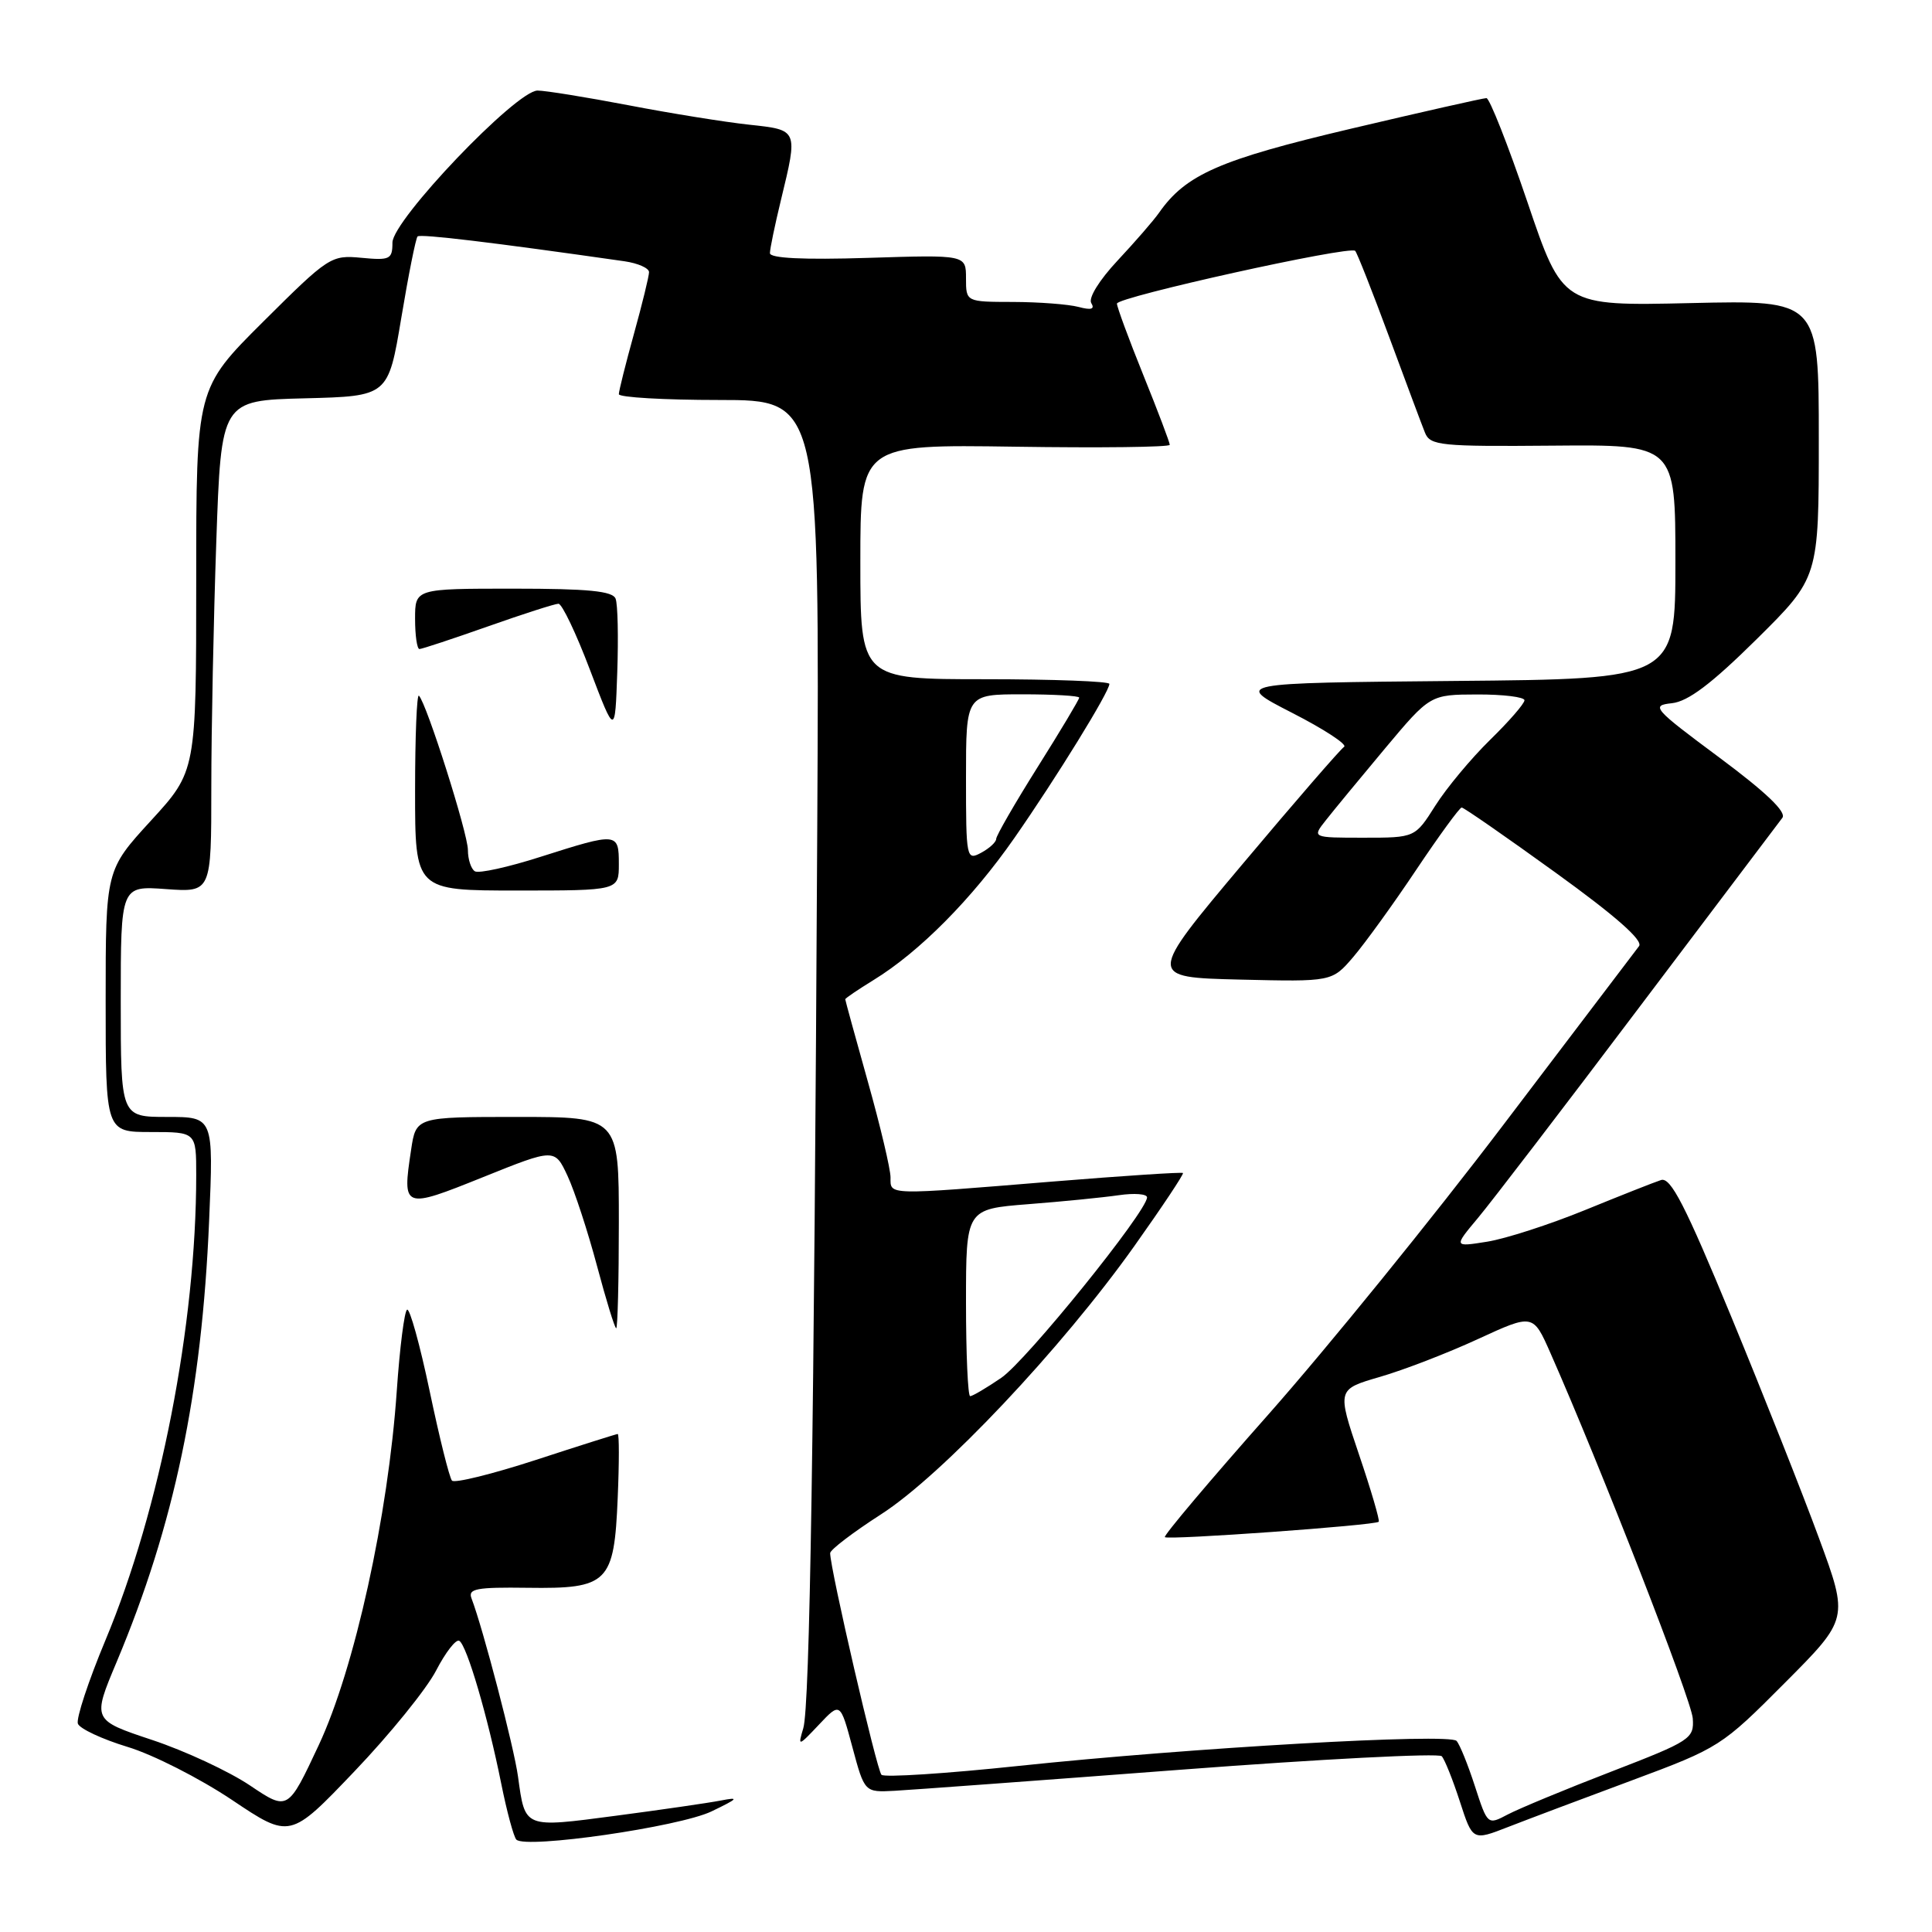 <?xml version="1.0" encoding="UTF-8" standalone="no"?>
<!DOCTYPE svg PUBLIC "-//W3C//DTD SVG 1.1//EN" "http://www.w3.org/Graphics/SVG/1.1/DTD/svg11.dtd" >
<svg xmlns="http://www.w3.org/2000/svg" xmlns:xlink="http://www.w3.org/1999/xlink" version="1.1" viewBox="0 0 256 256">
 <g >
 <path fill="currentColor"
d=" M 57.79 221.35 C 59.05 218.92 60.43 217.15 60.86 217.42 C 61.87 218.03 64.63 227.46 66.41 236.31 C 67.16 240.05 68.07 243.40 68.42 243.76 C 69.68 245.01 90.01 242.07 94.28 240.02 C 97.83 238.31 98.03 238.09 95.50 238.58 C 93.85 238.90 87.58 239.81 81.57 240.60 C 69.35 242.21 69.59 242.30 68.64 235.41 C 68.11 231.52 63.99 215.73 62.48 211.80 C 61.98 210.51 63.12 210.30 69.90 210.39 C 80.60 210.54 81.38 209.75 81.85 198.46 C 82.05 193.81 82.05 190.00 81.85 190.01 C 81.66 190.02 76.78 191.56 71.00 193.45 C 65.22 195.33 60.23 196.56 59.89 196.19 C 59.55 195.81 58.22 190.47 56.93 184.32 C 55.64 178.17 54.29 173.32 53.94 173.54 C 53.58 173.76 52.97 178.57 52.58 184.22 C 51.44 200.86 46.98 221.11 42.23 231.25 C 38.15 239.96 38.15 239.96 33.12 236.58 C 30.35 234.72 24.52 232.00 20.15 230.55 C 12.22 227.91 12.22 227.91 15.46 220.21 C 23.10 202.02 26.74 184.62 27.71 161.75 C 28.30 148.00 28.30 148.00 22.15 148.00 C 16.00 148.00 16.00 148.00 16.00 132.69 C 16.00 117.37 16.00 117.37 22.00 117.81 C 28.00 118.24 28.00 118.24 28.00 104.37 C 28.00 96.74 28.30 82.08 28.66 71.78 C 29.31 53.06 29.31 53.06 40.38 52.78 C 51.44 52.50 51.44 52.50 53.17 42.14 C 54.12 36.44 55.09 31.58 55.33 31.33 C 55.70 30.97 65.21 32.11 82.75 34.62 C 84.54 34.88 86.00 35.53 86.00 36.06 C 86.00 36.59 85.10 40.27 84.00 44.24 C 82.90 48.21 82.00 51.81 82.00 52.23 C 82.00 52.65 87.98 53.00 95.30 53.00 C 108.59 53.00 108.59 53.00 108.29 109.75 C 107.87 189.88 107.31 226.11 106.44 229.00 C 105.71 231.45 105.76 231.44 108.52 228.52 C 111.34 225.53 111.34 225.53 112.95 231.52 C 114.56 237.50 114.56 237.50 118.53 237.29 C 120.71 237.17 137.76 235.92 156.41 234.50 C 175.06 233.08 190.64 232.28 191.04 232.71 C 191.43 233.14 192.51 235.84 193.44 238.71 C 195.13 243.92 195.13 243.92 199.82 242.09 C 202.39 241.09 209.79 238.30 216.26 235.90 C 227.82 231.60 228.15 231.38 236.48 223.01 C 244.96 214.50 244.96 214.50 241.02 203.80 C 238.86 197.92 233.63 184.72 229.40 174.47 C 223.30 159.70 221.37 155.95 220.10 156.36 C 219.22 156.64 214.68 158.44 210.00 160.35 C 205.32 162.26 199.50 164.14 197.06 164.53 C 192.61 165.24 192.61 165.24 195.85 161.37 C 197.63 159.24 207.24 146.70 217.19 133.50 C 227.15 120.30 235.69 108.99 236.17 108.37 C 236.76 107.61 234.01 104.98 227.81 100.37 C 219.05 93.86 218.72 93.48 221.53 93.18 C 223.68 92.95 226.77 90.62 232.75 84.71 C 241.00 76.54 241.00 76.54 241.00 58.16 C 241.00 39.77 241.00 39.77 224.03 40.16 C 207.06 40.55 207.06 40.55 202.39 26.77 C 199.82 19.20 197.37 13.00 196.96 13.00 C 196.54 13.00 188.43 14.83 178.94 17.07 C 161.61 21.16 157.13 23.12 153.58 28.19 C 152.86 29.22 150.38 32.07 148.08 34.53 C 145.66 37.12 144.19 39.49 144.60 40.16 C 145.10 40.97 144.59 41.12 142.91 40.67 C 141.58 40.32 137.69 40.02 134.25 40.01 C 128.00 40.00 128.00 40.00 128.00 36.88 C 128.00 33.76 128.00 33.76 115.00 34.17 C 106.43 34.44 102.01 34.22 102.02 33.54 C 102.02 32.97 102.68 29.80 103.48 26.50 C 105.75 17.12 105.79 17.23 99.25 16.52 C 96.09 16.18 88.91 15.03 83.30 13.95 C 77.69 12.88 72.26 12.00 71.23 12.00 C 68.40 12.00 52.00 29.18 52.00 32.15 C 52.00 34.36 51.67 34.52 47.89 34.16 C 43.88 33.78 43.55 33.99 34.89 42.61 C 26.00 51.46 26.00 51.46 26.00 76.83 C 26.00 102.19 26.00 102.19 20.00 108.74 C 14.00 115.29 14.00 115.29 14.00 132.64 C 14.00 150.00 14.00 150.00 20.00 150.00 C 26.00 150.00 26.00 150.00 26.00 155.70 C 26.00 175.52 21.22 200.01 13.97 217.34 C 11.71 222.75 10.07 227.73 10.32 228.40 C 10.58 229.07 13.54 230.45 16.89 231.47 C 20.25 232.48 26.46 235.64 30.71 238.48 C 38.43 243.66 38.43 243.66 46.96 234.72 C 51.66 229.80 56.53 223.79 57.79 221.35 Z  M 82.00 162.00 C 82.00 148.00 82.00 148.00 68.56 148.00 C 55.12 148.00 55.12 148.00 54.47 152.38 C 53.29 160.20 53.41 160.24 64.00 155.98 C 73.50 152.16 73.50 152.16 75.21 155.83 C 76.15 157.85 77.90 163.21 79.11 167.75 C 80.32 172.29 81.46 176.00 81.65 176.00 C 81.84 176.00 82.00 169.70 82.00 162.00 Z  M 82.00 114.50 C 82.00 110.30 81.82 110.29 71.67 113.52 C 67.37 114.90 63.43 115.77 62.92 115.45 C 62.42 115.14 62.00 113.87 62.00 112.63 C 62.00 110.43 56.53 93.20 55.51 92.18 C 55.23 91.90 55.00 97.59 55.00 104.83 C 55.00 118.00 55.00 118.00 68.50 118.00 C 82.00 118.00 82.00 118.00 82.00 114.50 Z  M 81.57 79.33 C 81.18 78.32 77.97 78.00 68.03 78.00 C 55.00 78.00 55.00 78.00 55.00 82.00 C 55.00 84.20 55.26 86.00 55.58 86.00 C 55.90 86.00 59.98 84.65 64.66 83.00 C 69.33 81.35 73.54 80.00 74.00 80.00 C 74.47 80.00 76.35 83.94 78.17 88.75 C 81.50 97.50 81.50 97.50 81.79 89.08 C 81.95 84.45 81.86 80.07 81.57 79.33 Z  M 195.43 236.67 C 194.51 233.83 193.42 231.13 193.00 230.68 C 192.05 229.63 157.72 231.59 135.00 233.99 C 125.38 235.01 117.18 235.54 116.80 235.17 C 116.18 234.57 110.00 207.88 110.00 205.80 C 110.00 205.35 113.04 203.04 116.75 200.65 C 124.82 195.47 140.67 178.68 150.32 165.09 C 154.00 159.91 156.89 155.56 156.75 155.43 C 156.61 155.29 148.85 155.80 139.50 156.56 C 117.28 158.38 118.00 158.40 118.00 156.01 C 118.00 154.92 116.65 149.21 115.00 143.34 C 113.35 137.46 112.00 132.54 112.00 132.41 C 112.00 132.27 113.69 131.13 115.75 129.86 C 121.82 126.14 128.79 119.11 134.41 111.04 C 139.97 103.06 147.00 91.66 147.00 90.62 C 147.00 90.28 139.57 90.00 130.50 90.00 C 114.00 90.00 114.00 90.00 114.00 74.44 C 114.00 58.89 114.00 58.89 134.50 59.19 C 145.78 59.36 155.00 59.25 155.00 58.94 C 155.00 58.64 153.43 54.48 151.50 49.71 C 149.57 44.93 148.00 40.67 148.00 40.23 C 148.00 39.36 178.85 32.52 179.57 33.24 C 179.81 33.48 181.83 38.59 184.05 44.59 C 186.27 50.59 188.41 56.33 188.82 57.34 C 189.50 59.04 190.88 59.18 205.78 59.05 C 222.00 58.91 222.00 58.91 222.00 74.44 C 222.00 89.97 222.00 89.97 192.75 90.23 C 163.50 90.50 163.50 90.50 171.22 94.46 C 175.47 96.63 178.56 98.66 178.10 98.96 C 177.63 99.26 171.57 106.25 164.64 114.50 C 152.03 129.50 152.03 129.50 164.27 129.80 C 176.50 130.09 176.50 130.09 179.32 126.80 C 180.87 124.98 184.63 119.79 187.66 115.25 C 190.70 110.71 193.41 107.00 193.68 107.00 C 193.96 107.00 199.55 110.88 206.11 115.62 C 214.10 121.39 217.76 124.62 217.18 125.37 C 216.70 125.99 208.63 136.62 199.24 149.00 C 189.85 161.38 175.82 178.66 168.08 187.41 C 160.33 196.16 154.15 203.48 154.35 203.68 C 154.76 204.09 182.22 202.12 182.69 201.64 C 182.85 201.48 181.68 197.46 180.07 192.72 C 177.16 184.10 177.16 184.10 182.83 182.45 C 185.95 181.55 191.79 179.30 195.82 177.44 C 203.14 174.07 203.14 174.07 205.44 179.28 C 212.08 194.32 224.13 225.24 224.30 227.69 C 224.49 230.38 224.04 230.68 213.50 234.75 C 207.45 237.08 201.29 239.64 199.80 240.42 C 197.11 241.84 197.11 241.84 195.43 236.67 Z  M 128.00 172.60 C 128.00 160.21 128.00 160.21 136.25 159.56 C 140.79 159.21 146.19 158.67 148.25 158.37 C 150.31 158.07 151.99 158.20 151.99 158.66 C 151.96 160.54 135.97 180.34 132.66 182.58 C 130.71 183.91 128.86 185.00 128.55 185.00 C 128.25 185.00 128.00 179.42 128.00 172.60 Z  M 128.00 103.04 C 128.00 92.00 128.00 92.00 135.50 92.00 C 139.62 92.00 143.00 92.20 143.00 92.44 C 143.00 92.68 140.53 96.82 137.50 101.63 C 134.47 106.45 132.00 110.74 132.00 111.16 C 132.00 111.58 131.10 112.41 130.00 113.00 C 128.06 114.04 128.00 113.76 128.00 103.04 Z  M 175.68 108.69 C 176.68 107.41 180.20 103.15 183.50 99.20 C 189.50 92.04 189.50 92.04 195.75 92.02 C 199.19 92.01 202.00 92.36 202.00 92.79 C 202.00 93.23 199.95 95.59 197.44 98.04 C 194.94 100.49 191.67 104.41 190.19 106.75 C 187.50 111.00 187.50 111.00 180.68 111.00 C 173.85 111.00 173.85 111.00 175.68 108.69 Z "/>
</g>
</svg>